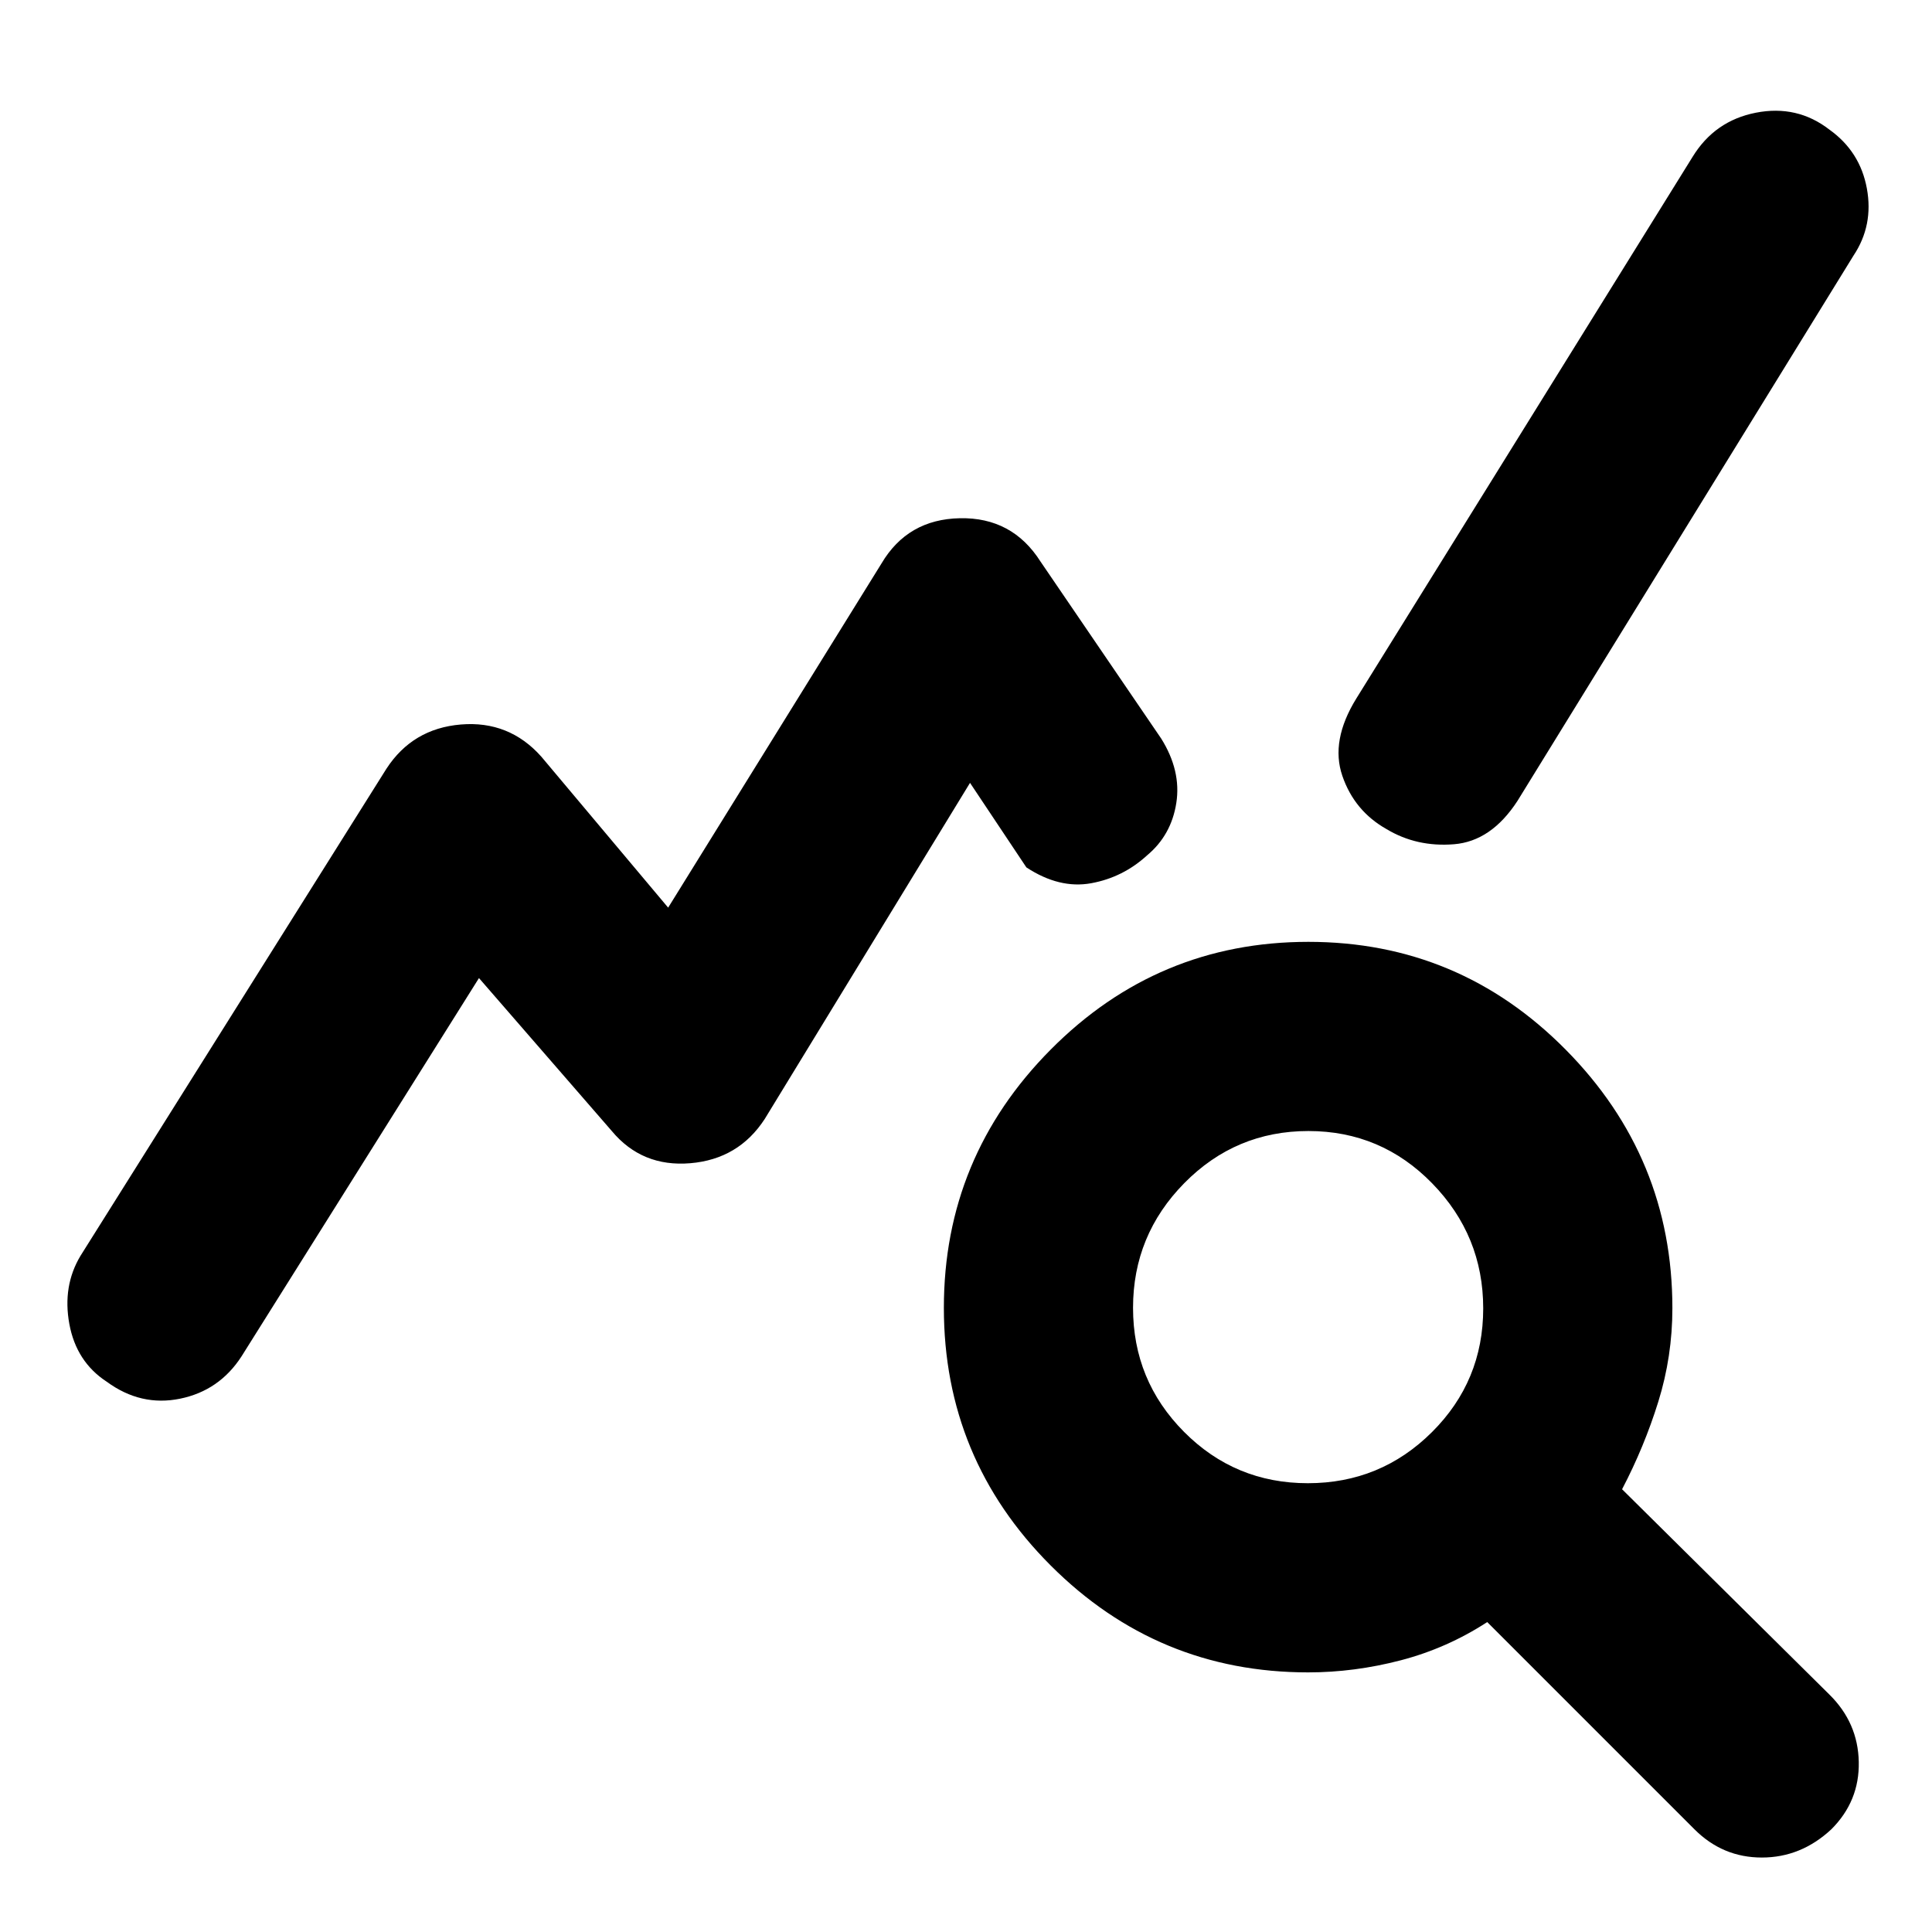<svg xmlns="http://www.w3.org/2000/svg" width="48" height="48" viewBox="0 -960 960 960"><path d="M53.063-273.412q-15.157-9.882-18.61-28.735Q31-321 40-336l152-242q13-20 37-22t40 16l63 75 106-171q13-22 39-22.5t40 21.5l60 88q10 16 7.5 32T570-535q-12 11-27.81 13.875Q526.381-518.25 510-529l-28-42-102 167q-13 20-37 22t-39-16l-66-76-118 188q-11 17-30.5 21t-36.438-8.412ZM650-129q-74.833 0-127.917-53.118Q469-235.235 469-310.118 469-385 522.118-438.5q53.117-53.5 128-53.5Q725-492 778-438.417 831-384.833 831-310q0 24-7 46.5T806-220l103 102q14.231 14 14.615 33.5Q924-65 909.947-51q-15.052 14-34.5 14Q856-37 842-51L739-154q-20 13-43 19t-46 6Zm-.141-94Q686-223 711.5-248.359t25.5-61.5Q737-346 711.641-372t-61.5-26Q614-398 588.5-372.141t-25.5 62Q563-274 588.359-248.5t61.5 25.5ZM689-548q-16-9-22-26.5t7-38.5l167-269q11-18 31.5-22t36.53 8.412q15.243 10.882 18.606 29.235Q931-848 921-833L754-562q-13 20-31.5 21.5T689-548Z"/></svg>